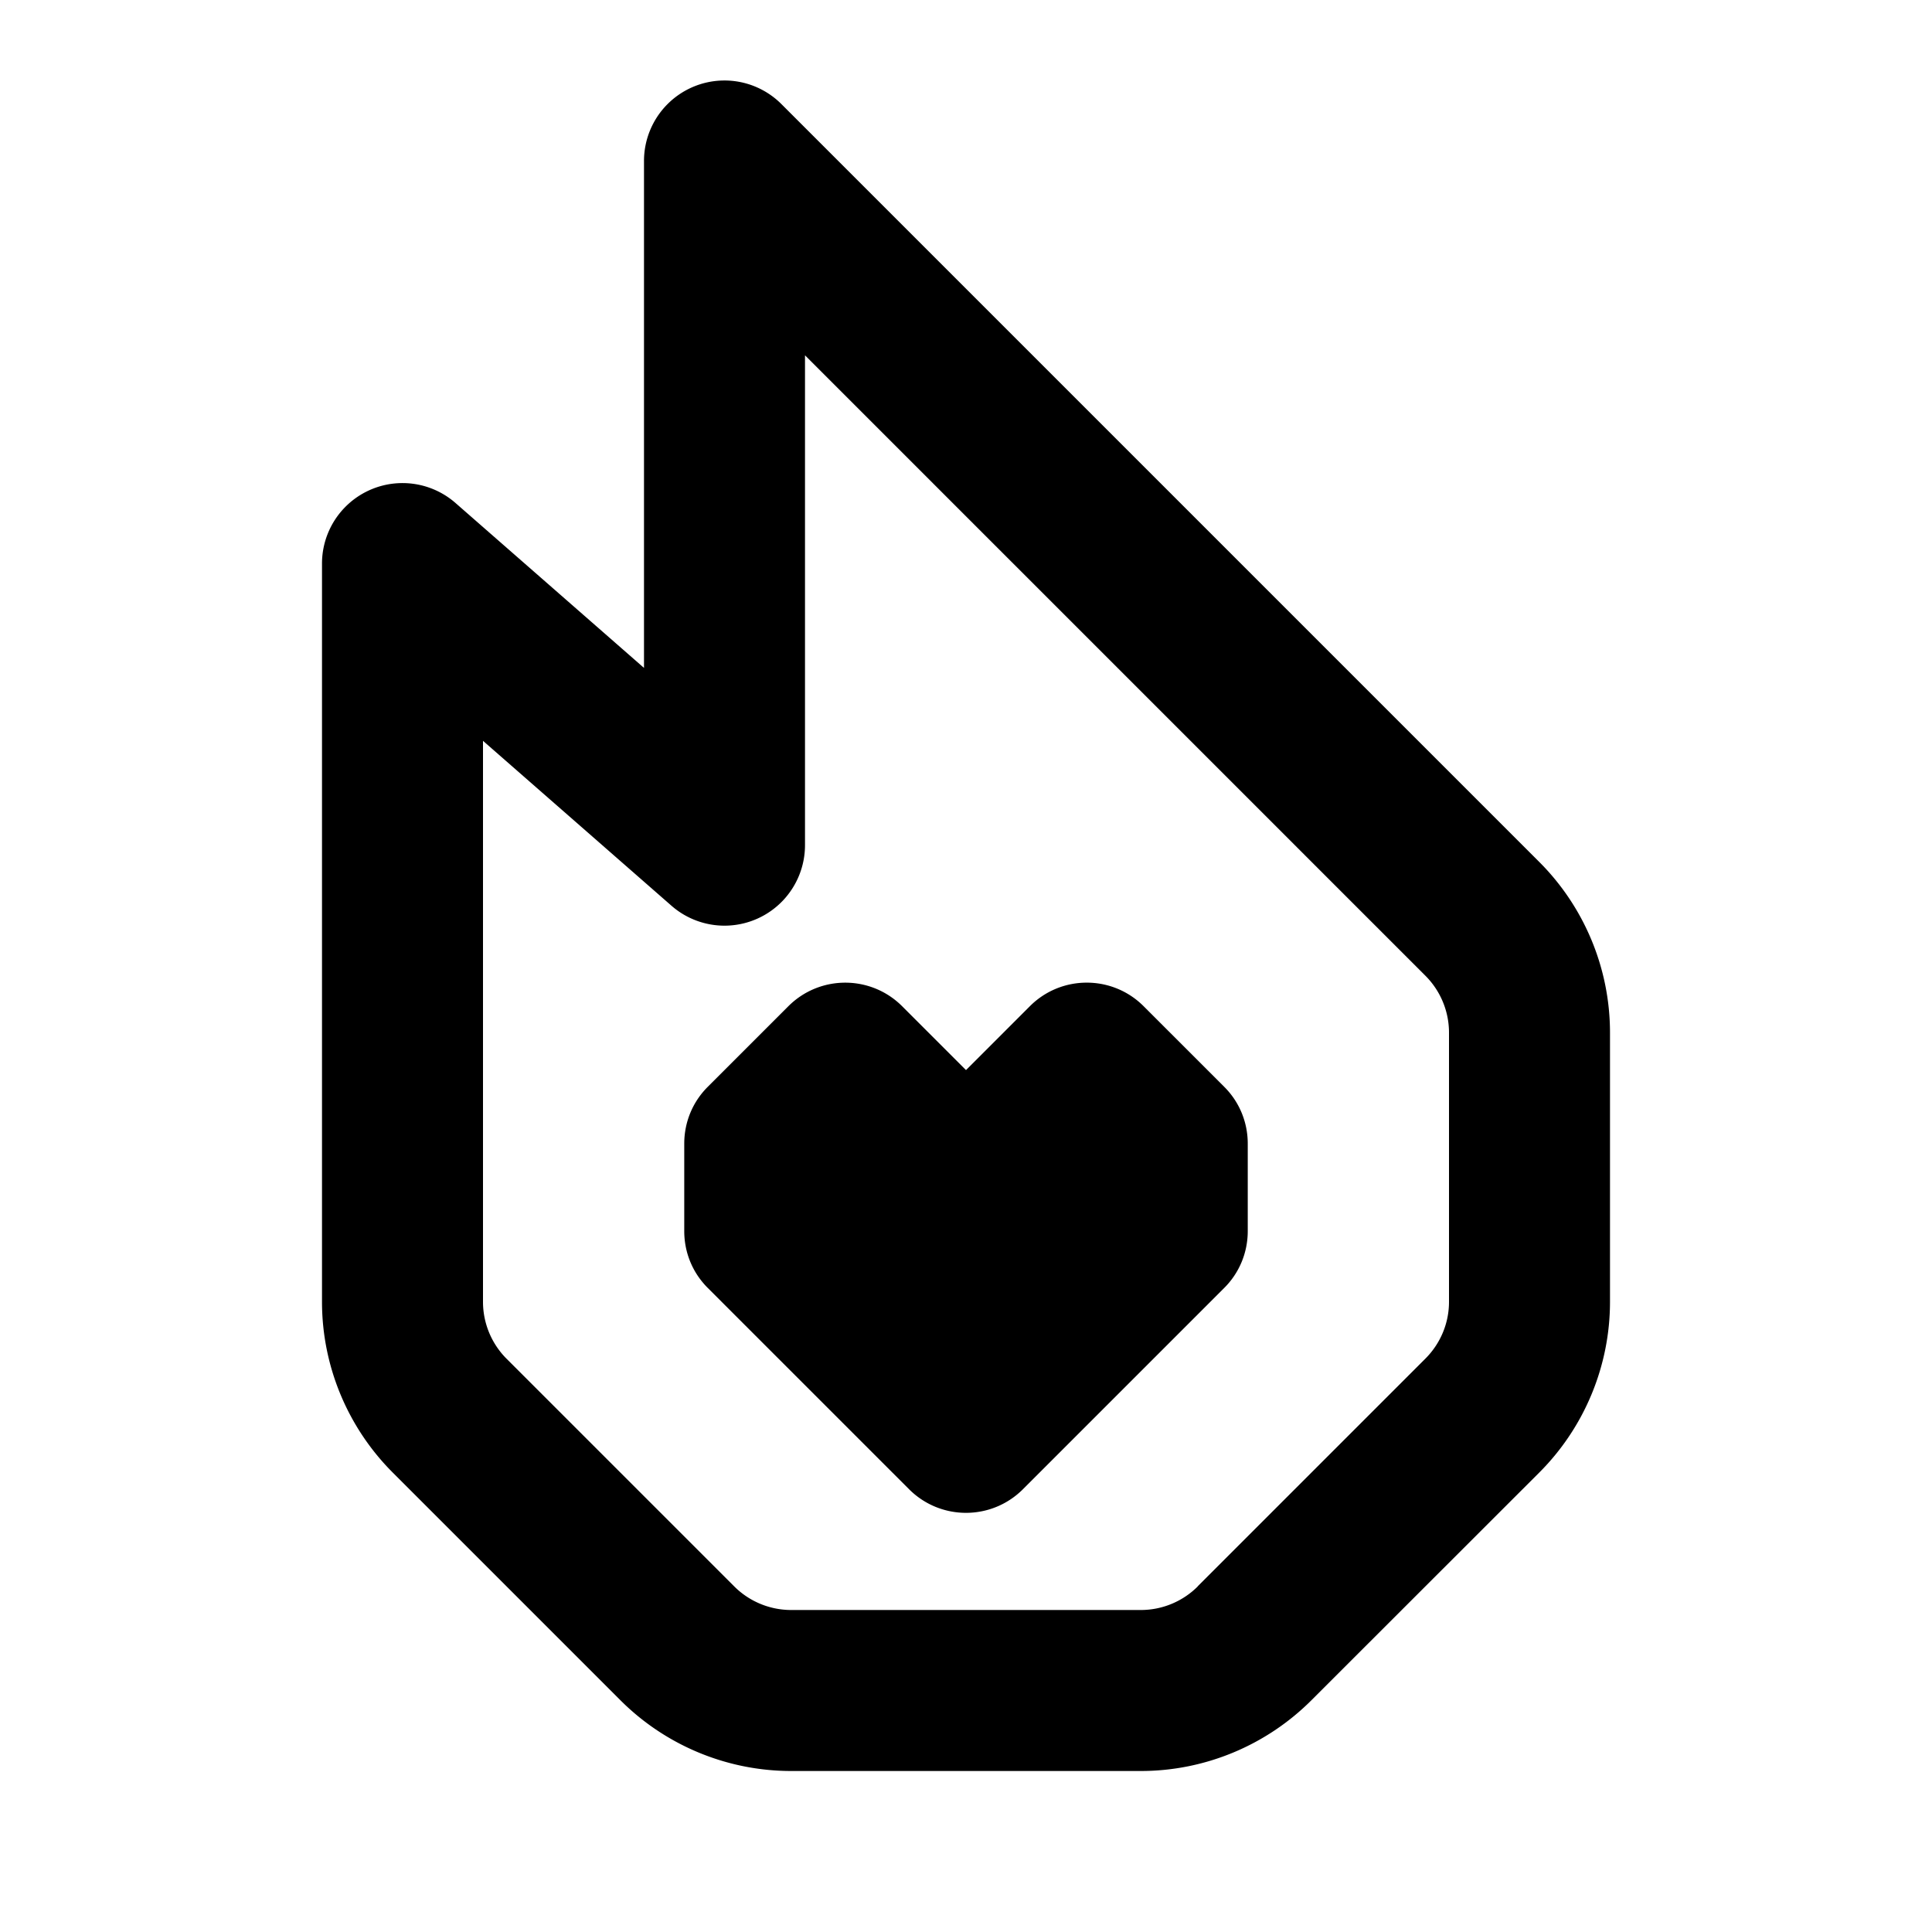 <svg xmlns="http://www.w3.org/2000/svg"  viewBox="0 0 24 24" width="24px" height="24px"><path d="M 8.984 1 A 1 1 0 0 0 8 2 L 8 8.297 L 5.658 6.248 A 1 1 0 0 0 4 7 L 4 16.172 C 4 16.967 4.317 17.731 4.879 18.293 L 7.707 21.121 C 8.269 21.683 9.033 22 9.828 22 L 14.172 22 C 14.967 22 15.731 21.682 16.293 21.119 L 19.121 18.293 C 19.683 17.731 20 16.967 20 16.172 L 20 12.828 C 20 12.033 19.683 11.269 19.121 10.707 L 9.707 1.293 A 1 1 0 0 0 8.984 1 z M 10 4.414 L 17.707 12.121 C 17.895 12.309 18 12.564 18 12.828 L 18 16.172 C 18 16.436 17.895 16.689 17.707 16.877 L 14.879 19.705 A 1 1 0 0 0 14.879 19.707 C 14.691 19.895 14.436 20 14.172 20 L 9.828 20 C 9.564 20 9.309 19.895 9.121 19.707 L 6.293 16.879 C 6.105 16.691 6 16.436 6 16.172 L 6 9.203 L 8.342 11.252 A 1 1 0 0 0 10 10.5 L 10 4.414 z M 10.5 12.207 C 10.244 12.207 9.988 12.305 9.793 12.5 L 8.793 13.5 C 8.604 13.688 8.5 13.94 8.5 14.207 L 8.5 15.293 C 8.5 15.56 8.604 15.812 8.793 16 L 11.293 18.5 C 11.488 18.695 11.744 18.793 12 18.793 C 12.256 18.793 12.512 18.695 12.707 18.5 L 15.207 16 C 15.396 15.812 15.5 15.56 15.5 15.293 L 15.5 14.207 C 15.5 13.94 15.396 13.688 15.207 13.5 L 14.207 12.5 C 13.817 12.109 13.183 12.109 12.793 12.5 L 12 13.293 L 11.207 12.5 C 11.012 12.305 10.756 12.207 10.5 12.207 z"/></svg>